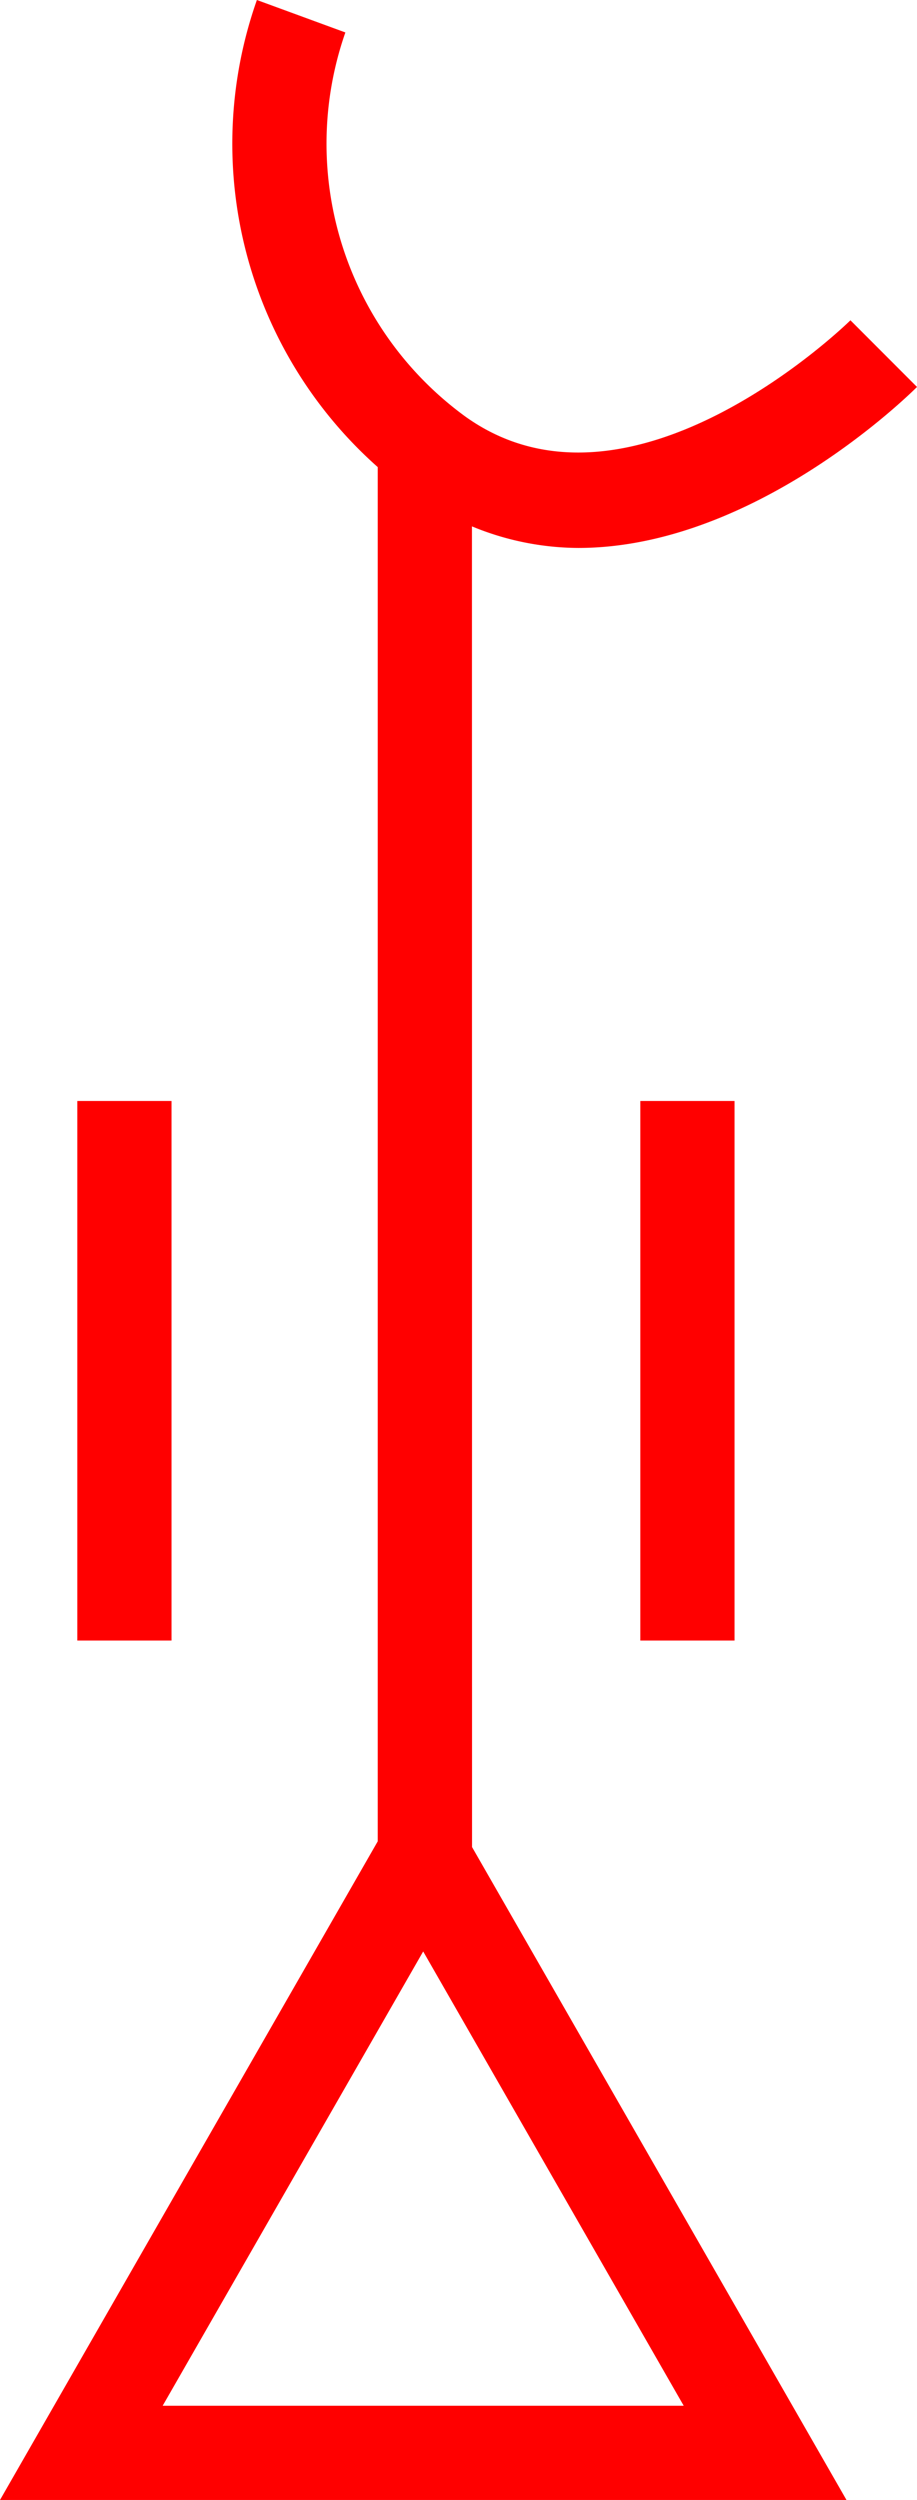 <svg xmlns="http://www.w3.org/2000/svg" width="19.465" height="53.061" viewBox="0 0 19.465 53.061">
  <g id="_020186" data-name="020186" transform="translate(-4339.232 -302.611)">
    <path id="路径_499" data-name="路径 499" d="M4349.25,313.783a5.955,5.955,0,0,0,2.256.458c3.719,0,7.011-3.237,7.191-3.417l-1.413-1.415c-.046.046-4.663,4.567-8.18,2.039a7.165,7.165,0,0,1-2.541-8.148l-1.878-.689a9.175,9.175,0,0,0,2.565,9.914v29.168l-8.018,13.979H4357.2l-7.948-13.858Zm-6.565,39.889,5.53-9.642,5.53,9.642Z" fill="red"/>
    <rect id="矩形_365" data-name="矩形 365" width="2" height="11.452" transform="translate(4340.873 325.979)" fill="red"/>
    <rect id="矩形_366" data-name="矩形 366" width="2" height="11.452" transform="translate(4352.824 325.979)" fill="red"/>
  </g>
</svg>
